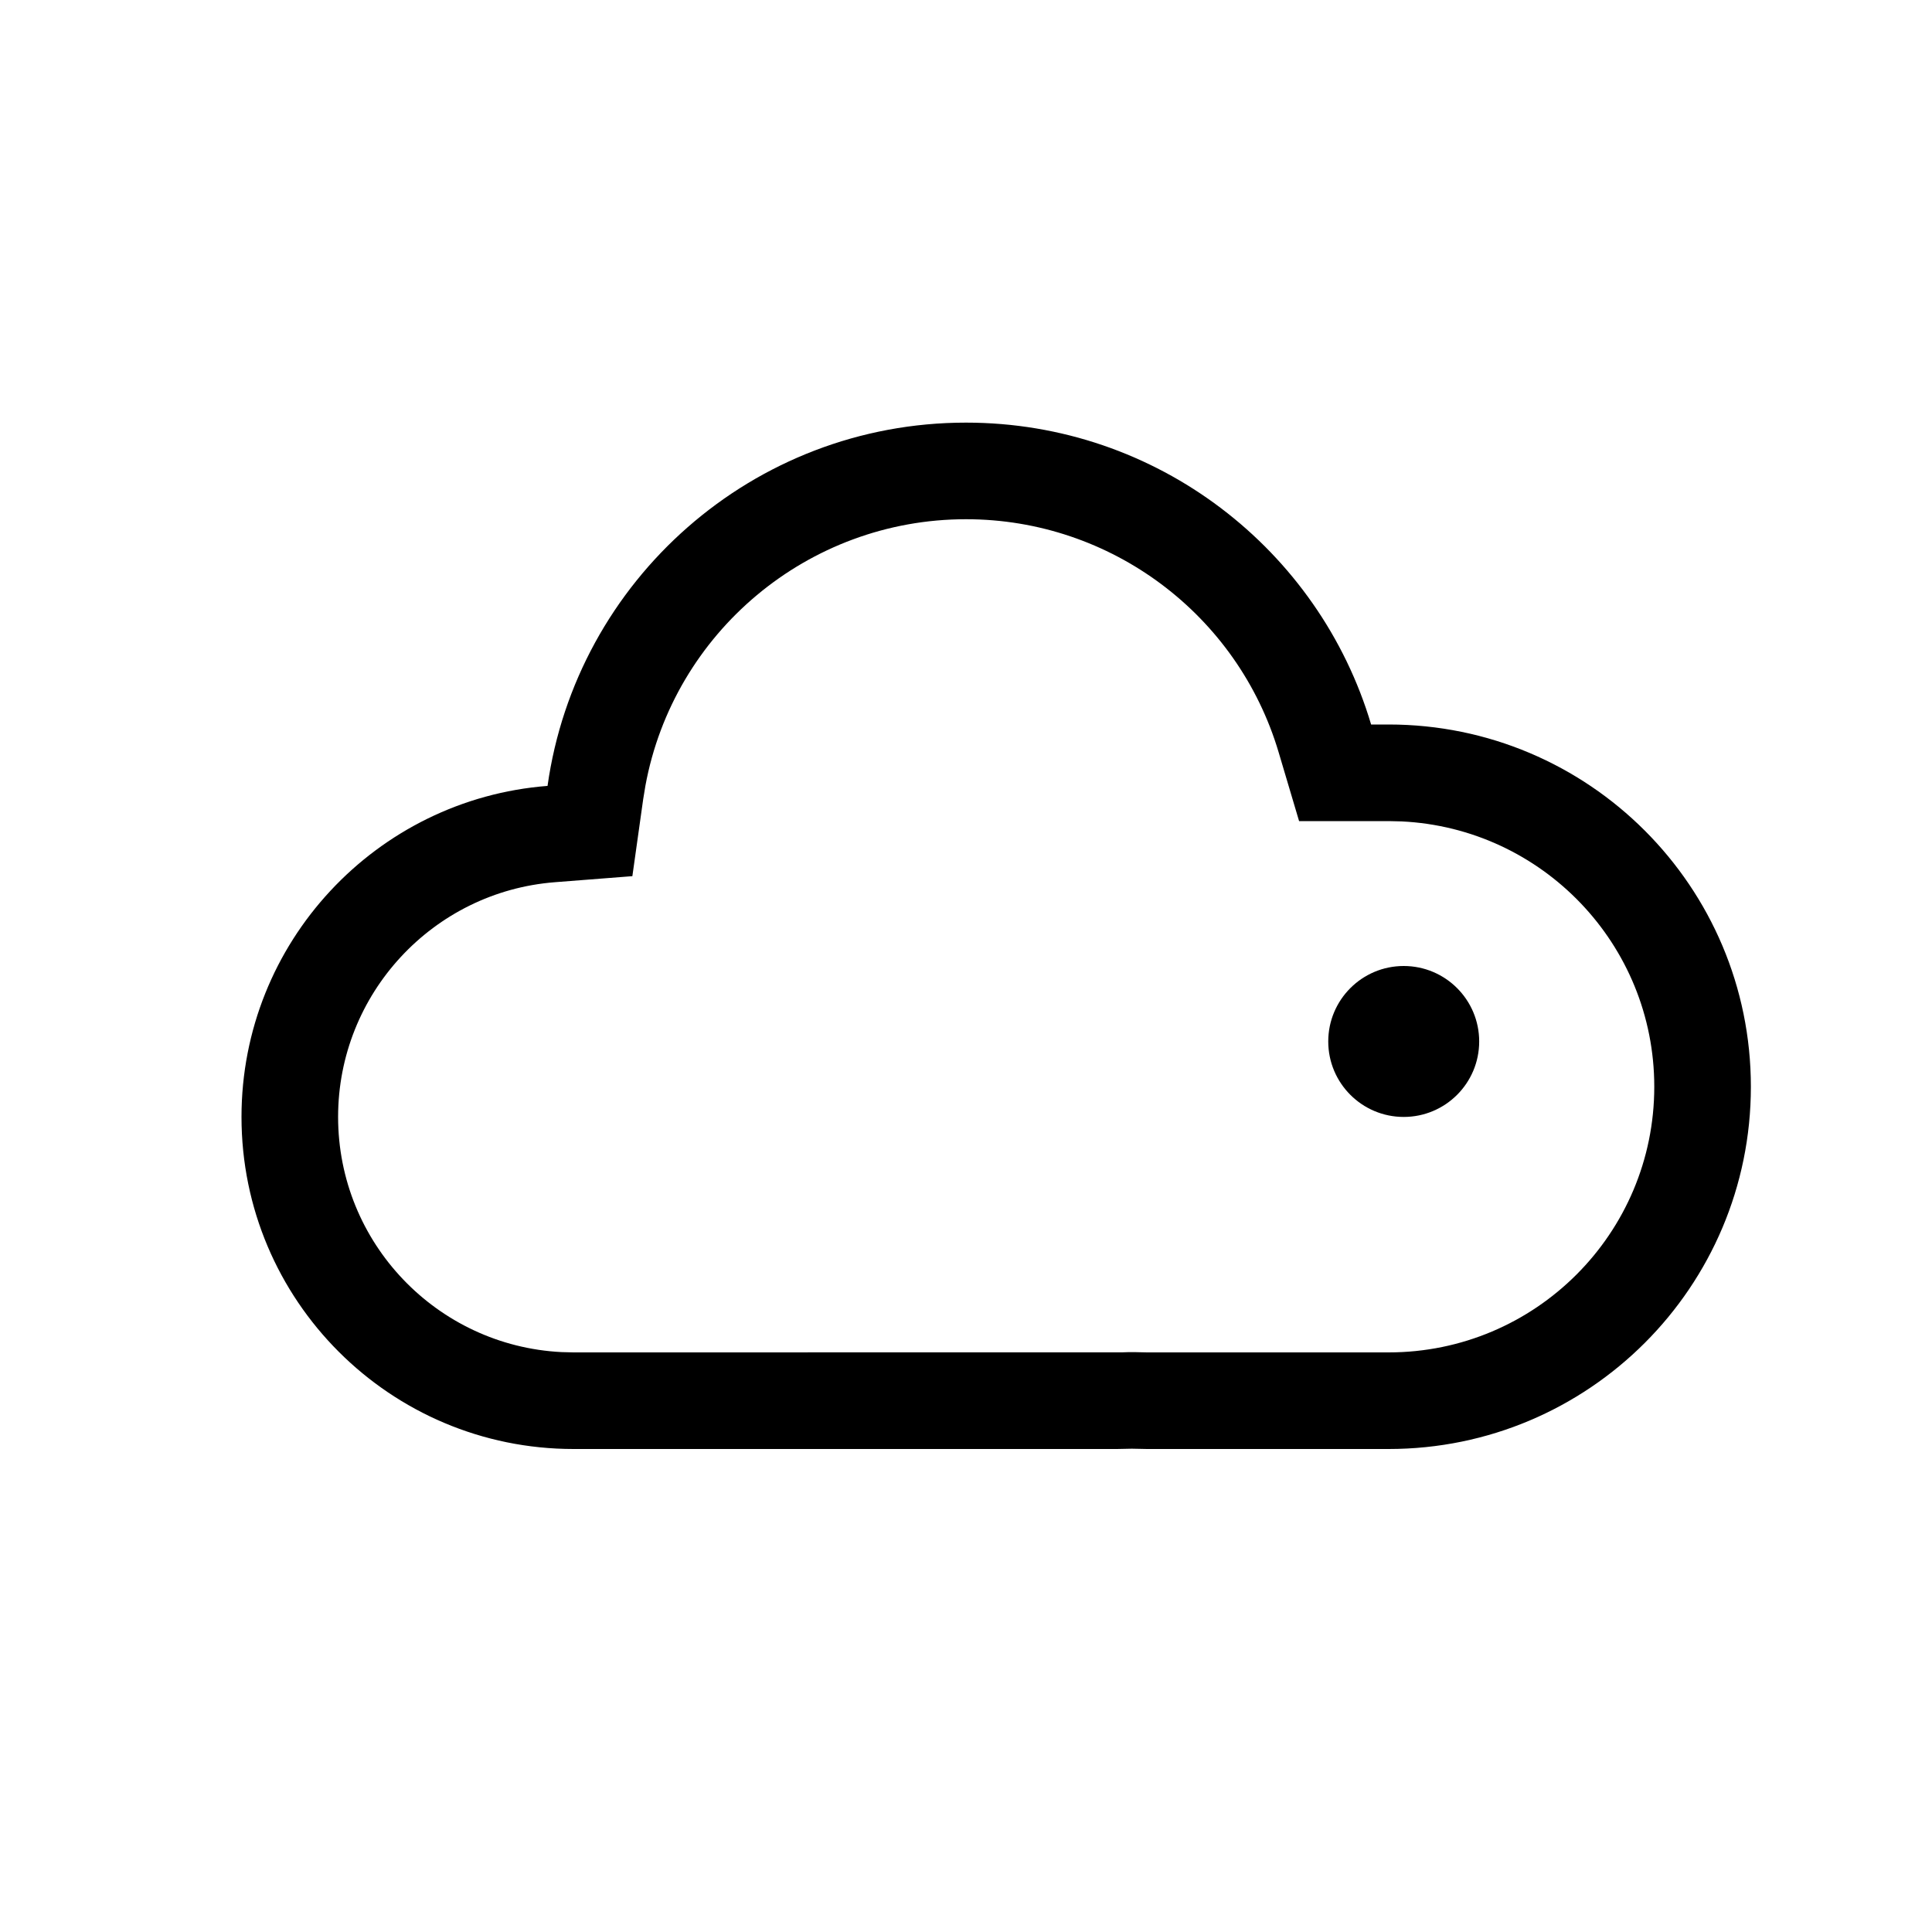 <?xml version="1.0" encoding="UTF-8"?>
<svg width="32px" height="32px" viewBox="0 0 32 32" version="1.1" xmlns="http://www.w3.org/2000/svg" xmlns:xlink="http://www.w3.org/1999/xlink">
    <title>编组 16</title>
    <g id="组件库" stroke="none" stroke-width="1" fill="none" fill-rule="evenodd">
        <g id="组件库3.0" transform="translate(-1183, -9800)" fill="currentColor">
            <g id="编组-31" transform="translate(60, 9460)">
                <g id="编组-16" transform="translate(1123, 340)">
                    <path d="M16,7 C19.171,7 21.85,9.108 22.71,12 L23,12 C26.314,12 29,14.686 29,18 C29,21.314 26.314,24 23,24 L19,24 L18.747,23.995 L18.5,24 L9.5,24 C6.462,24 4,21.538 4,18.5 C4,15.608 6.233,13.237 9.069,13.017 C9.547,9.616 12.468,7 16,7 Z M16,8.6 C13.378,8.6 11.156,10.481 10.69,13.014 L10.653,13.239 L10.474,14.512 L9.192,14.612 C7.173,14.769 5.6,16.46 5.6,18.5 C5.6,20.587 7.239,22.29 9.299,22.395 L9.5,22.4 L18.589,22.399 L18.68,22.396 L18.813,22.396 L19,22.4 L23,22.4 C25.43,22.4 27.4,20.43 27.4,18 C27.4,15.641 25.544,13.716 23.213,13.605 L23,13.6 L21.517,13.6 L21.177,12.456 C20.501,10.187 18.405,8.6 16,8.6 Z" id="形状结合" fill-rule="nonzero"></path>
                    <circle id="椭圆形" cx="23.25" cy="17.25" r="1.25"></circle>
                </g>
            </g>
        </g>
    </g>
</svg>
